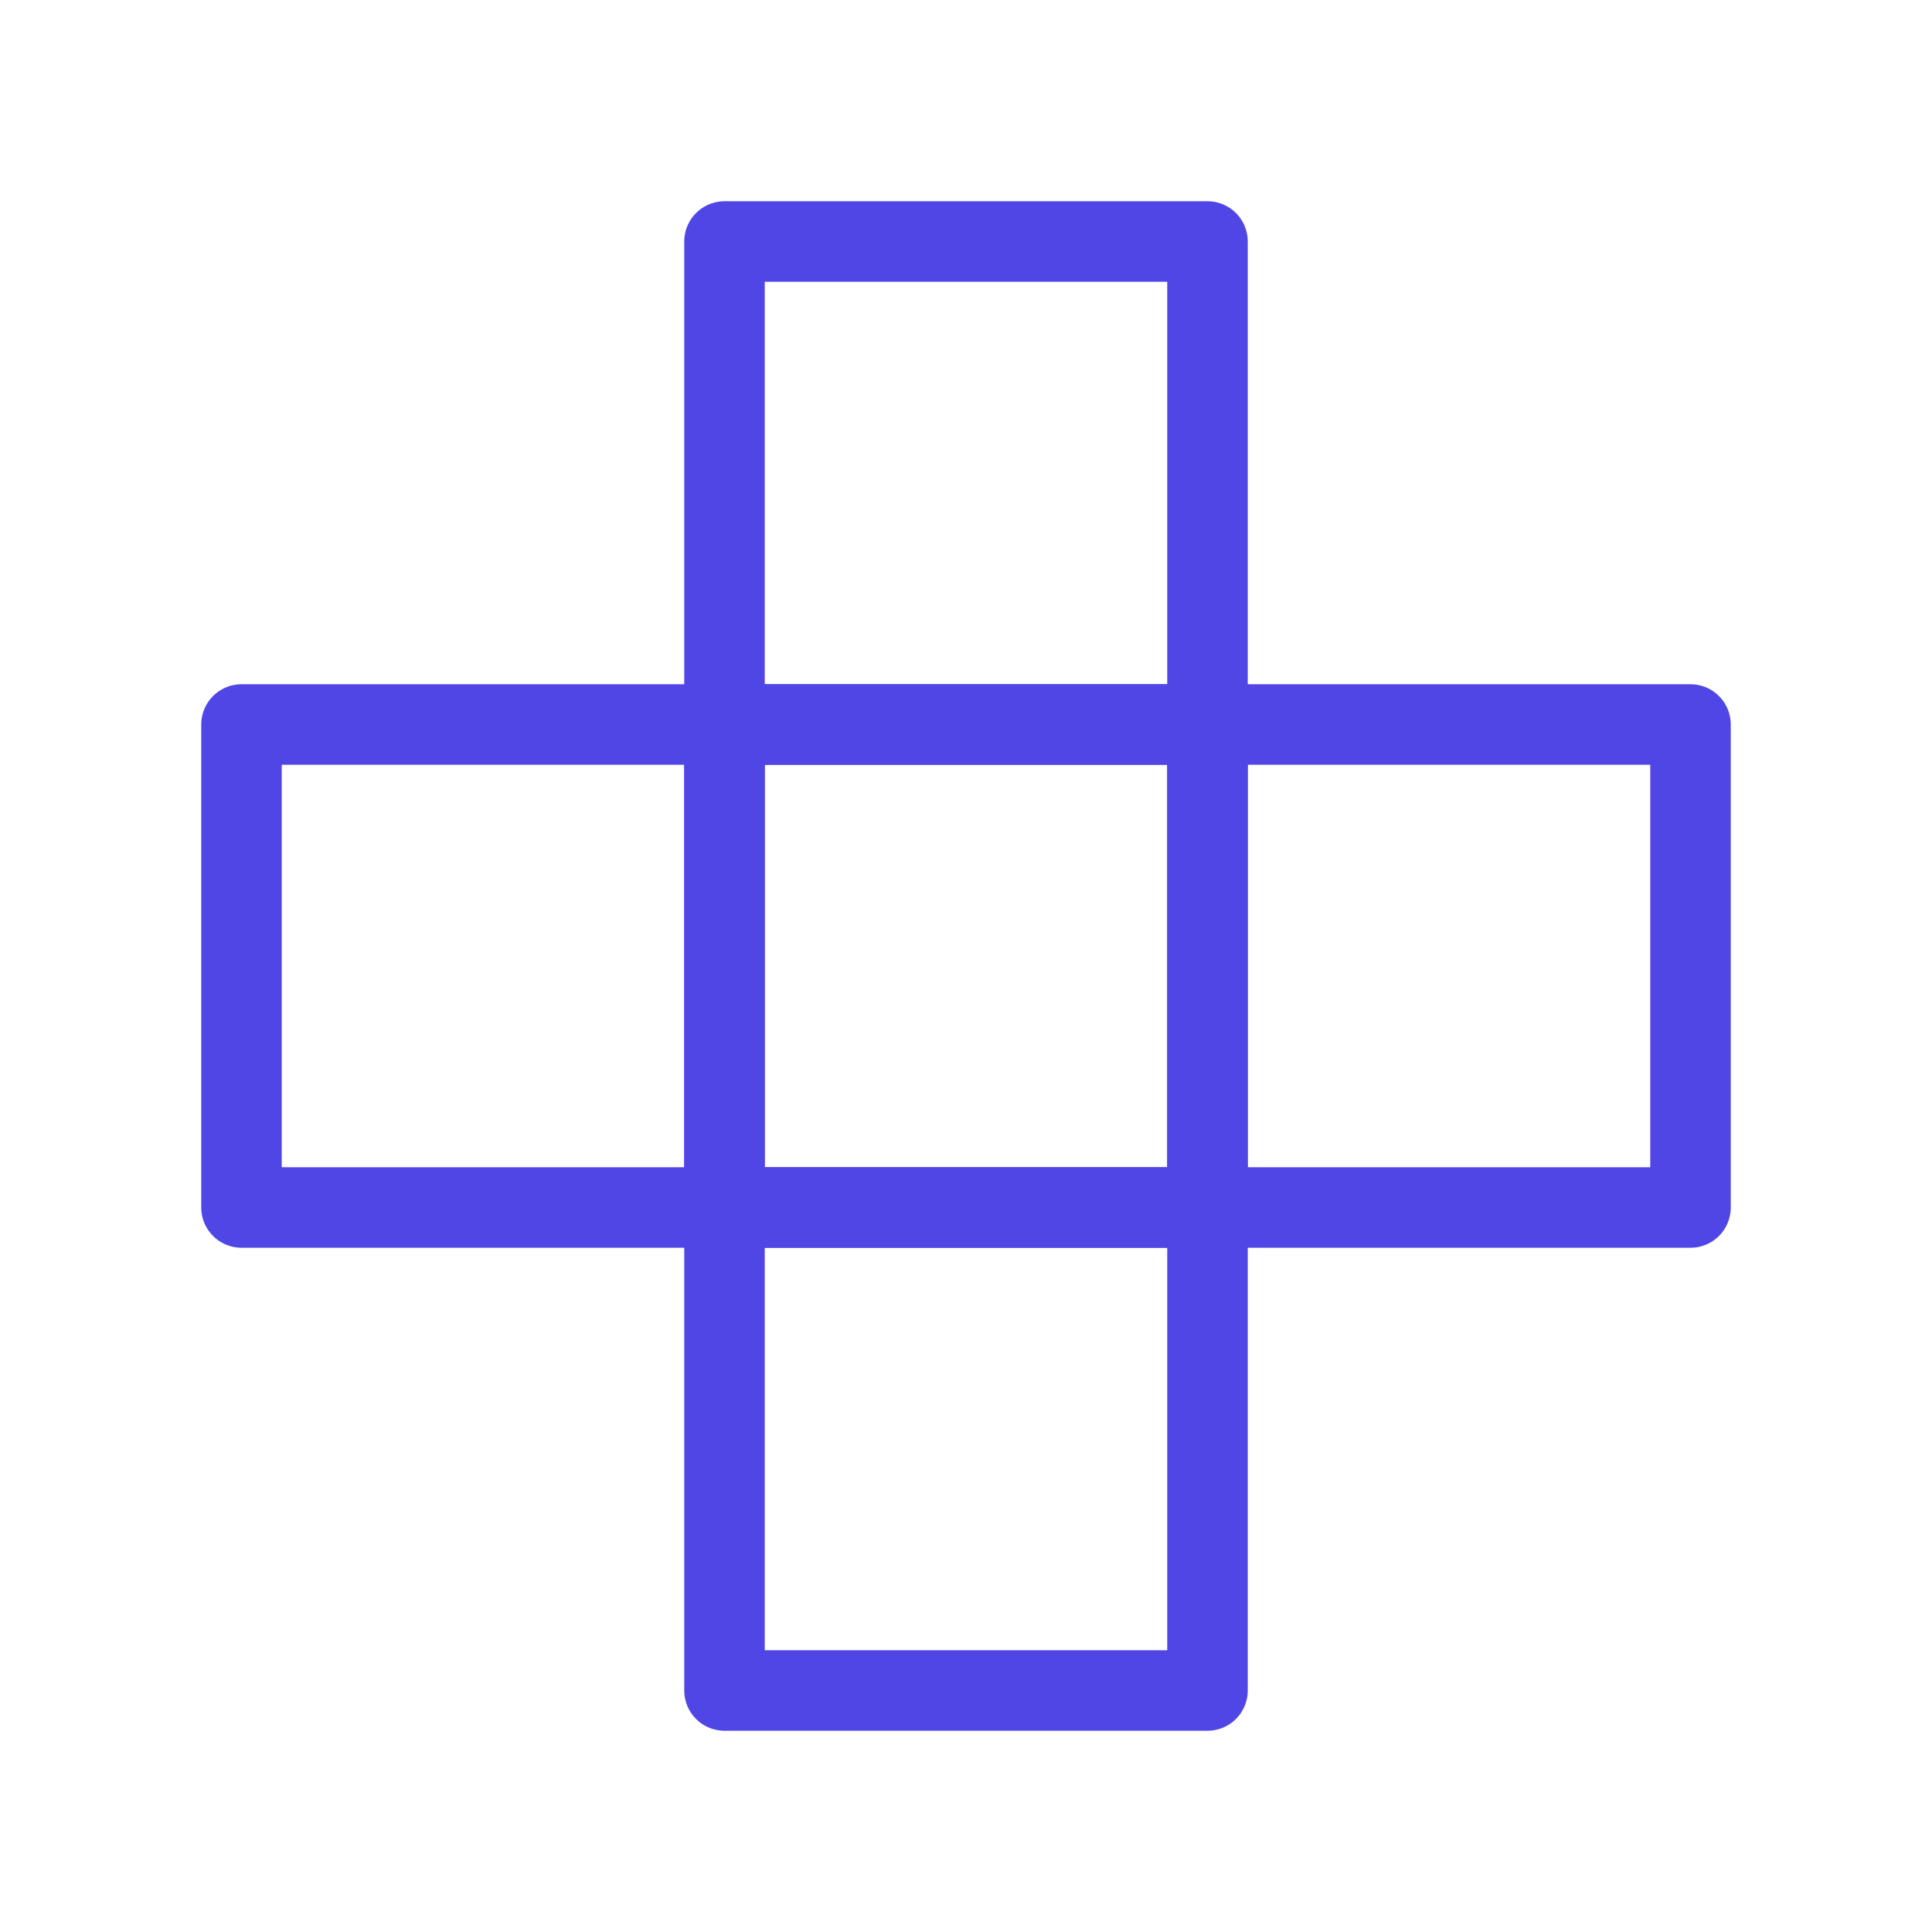 <?xml version="1.0" encoding="UTF-8"?>
<svg width="38" height="38" viewBox="0 0 48 48" fill="none" xmlns="http://www.w3.org/2000/svg">
  <path d="M18 18H30V30H18V18Z" fill="none" stroke="#4f46e5" stroke-width="2" stroke-linecap="round"
        stroke-linejoin="round"/>
  <path d="M30 18H42V30H30V18Z" fill="none" stroke="#4f46e5" stroke-width="2" stroke-linecap="round"
        stroke-linejoin="round"/>
  <path d="M6 18H18V30H6V18Z" fill="none" stroke="#4f46e5" stroke-width="2" stroke-linecap="round"
        stroke-linejoin="round"/>
  <path d="M18 30H30V42H18V30Z" fill="none" stroke="#4f46e5" stroke-width="2" stroke-linecap="round"
        stroke-linejoin="round"/>
  <path d="M18 6H30V18H18V6Z" fill="none" stroke="#4f46e5" stroke-width="2" stroke-linecap="round"
        stroke-linejoin="round"/>
</svg>
